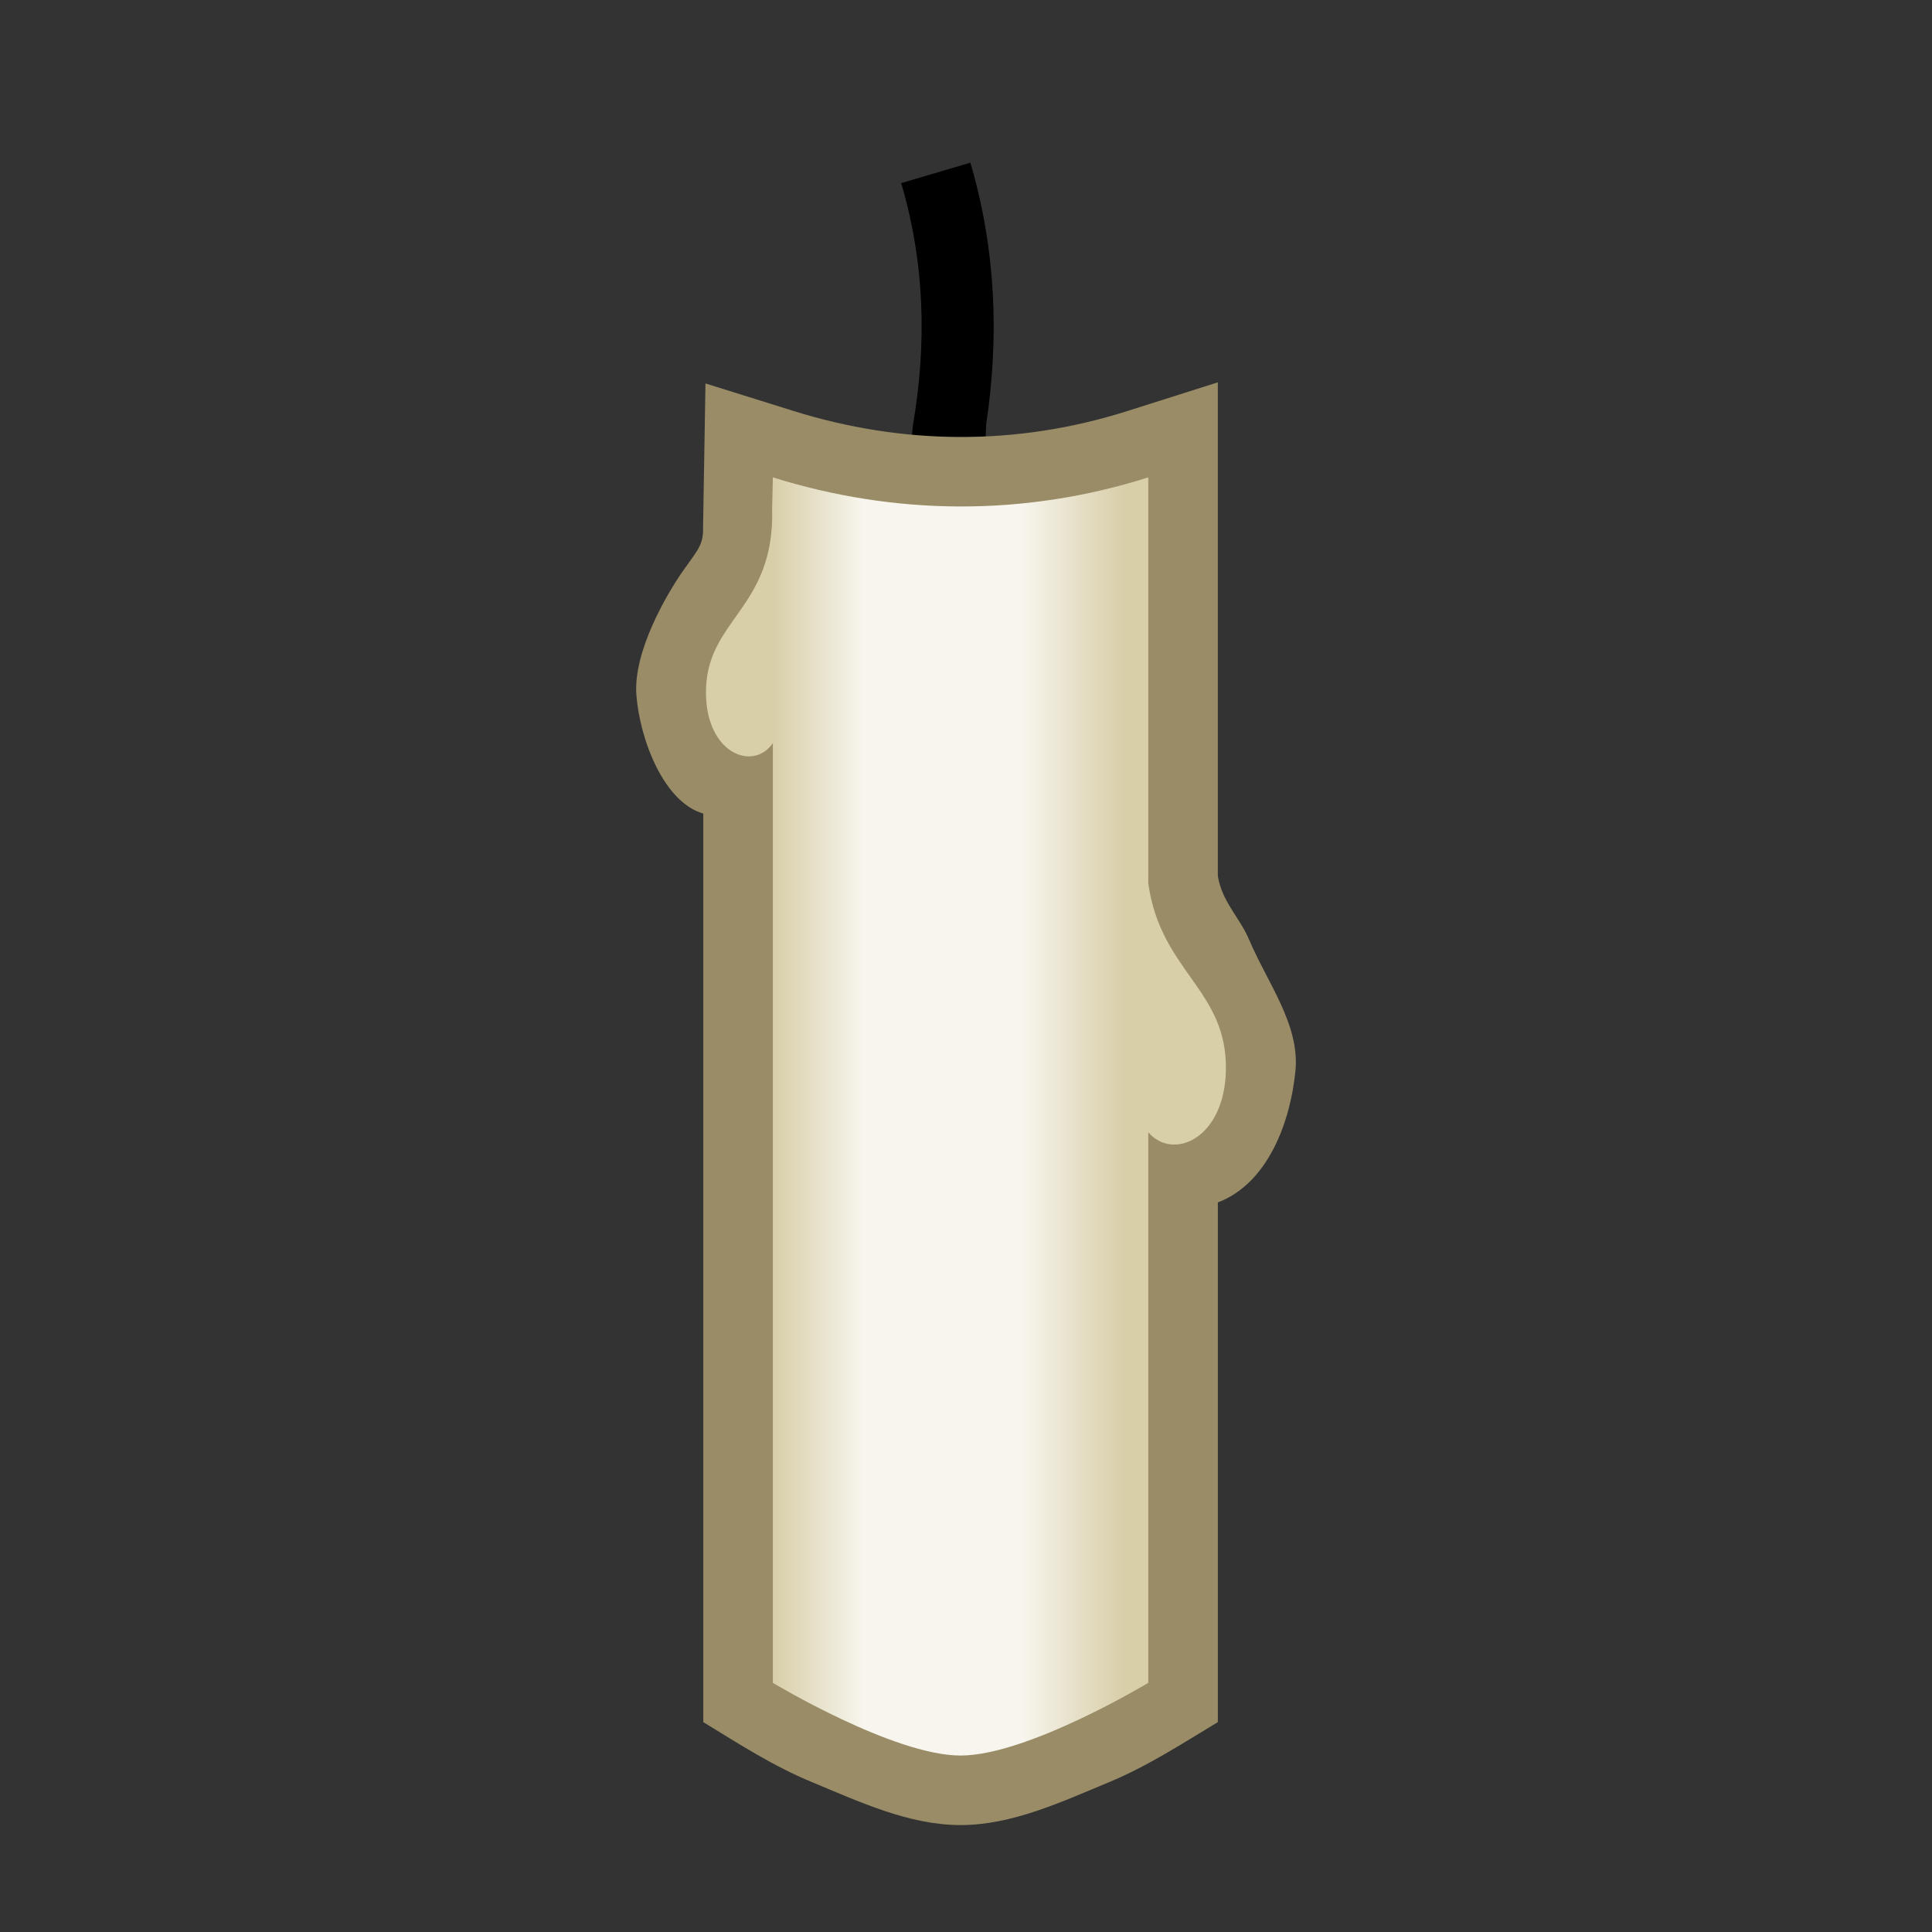 <svg height="500" viewBox="0 0 132.292 132.292" width="500" xmlns="http://www.w3.org/2000/svg" xmlns:xlink="http://www.w3.org/1999/xlink"><rect x="0" y="0" width="132.292" height="132.292" fill="#333333" stroke="none"/><linearGradient id="a" gradientUnits="userSpaceOnUse" x1="172.933" x2="198.639" y1="29.555" y2="29.556"><stop offset="0" stop-color="#d8cea8"/><stop offset=".239" stop-color="#f7f5ed"/><stop offset=".312" stop-color="#f7f5ed"/><stop offset=".5" stop-color="#f7f5ed"/><stop offset=".664" stop-color="#f7f5ed"/><stop offset=".936" stop-color="#d8cea8"/><stop offset="1" stop-color="#d8cea8"/></linearGradient><g transform="translate(-120.013 3.132)"><path d="m182.05 31.377.466-5.336c.965-5.604.83-11.115-.794-16.635l4.738-1.397c1.759 5.984 1.973 11.978 1.083 17.892l-.239 5.621c-1.75-.035-3.483.056-5.254-.145z"/><path d="m205.537 61.195c-.627-1.491-1.85-2.568-2.135-4.355l-0-33.791-6.203 1.967c-7.63 2.42-15.426 2.312-22.846-.006l-6.033-1.885-.164 9.804c.037 1.259-.353 1.569-1.392 3.053-1.039 1.484-3.41 5.475-3.174 8.486.242 3.094 1.907 7.357 4.58 8.107v62.213c2.563 1.572 4.82 3.023 7.436 4.107 3.263 1.353 6.649 2.943 10.182 2.943 3.532-0 6.917-1.59 10.18-2.943 2.616-1.085 5.009-2.646 7.436-4.107v-35.584c3.45-1.316 4.98-5.55 5.314-9.024.305-3.162-1.949-6.056-3.18-8.985z" fill="#998c66"/><path d="m172.884 31.656c.205 6.981-4.608 7.59-4.531 12.741.06 4.065 3.221 5.314 4.581 3.358v64.345s8.259 4.977 12.853 4.977 12.853-4.977 12.853-4.977v-37.698c1.722 1.984 5.247.411 5.316-4.292.082-5.496-4.464-6.693-5.316-12.758v-27.796c-8.57 2.719-17.41 2.592-25.706-0z" fill="url(#a)" stroke-width="9.525"/></g></svg>